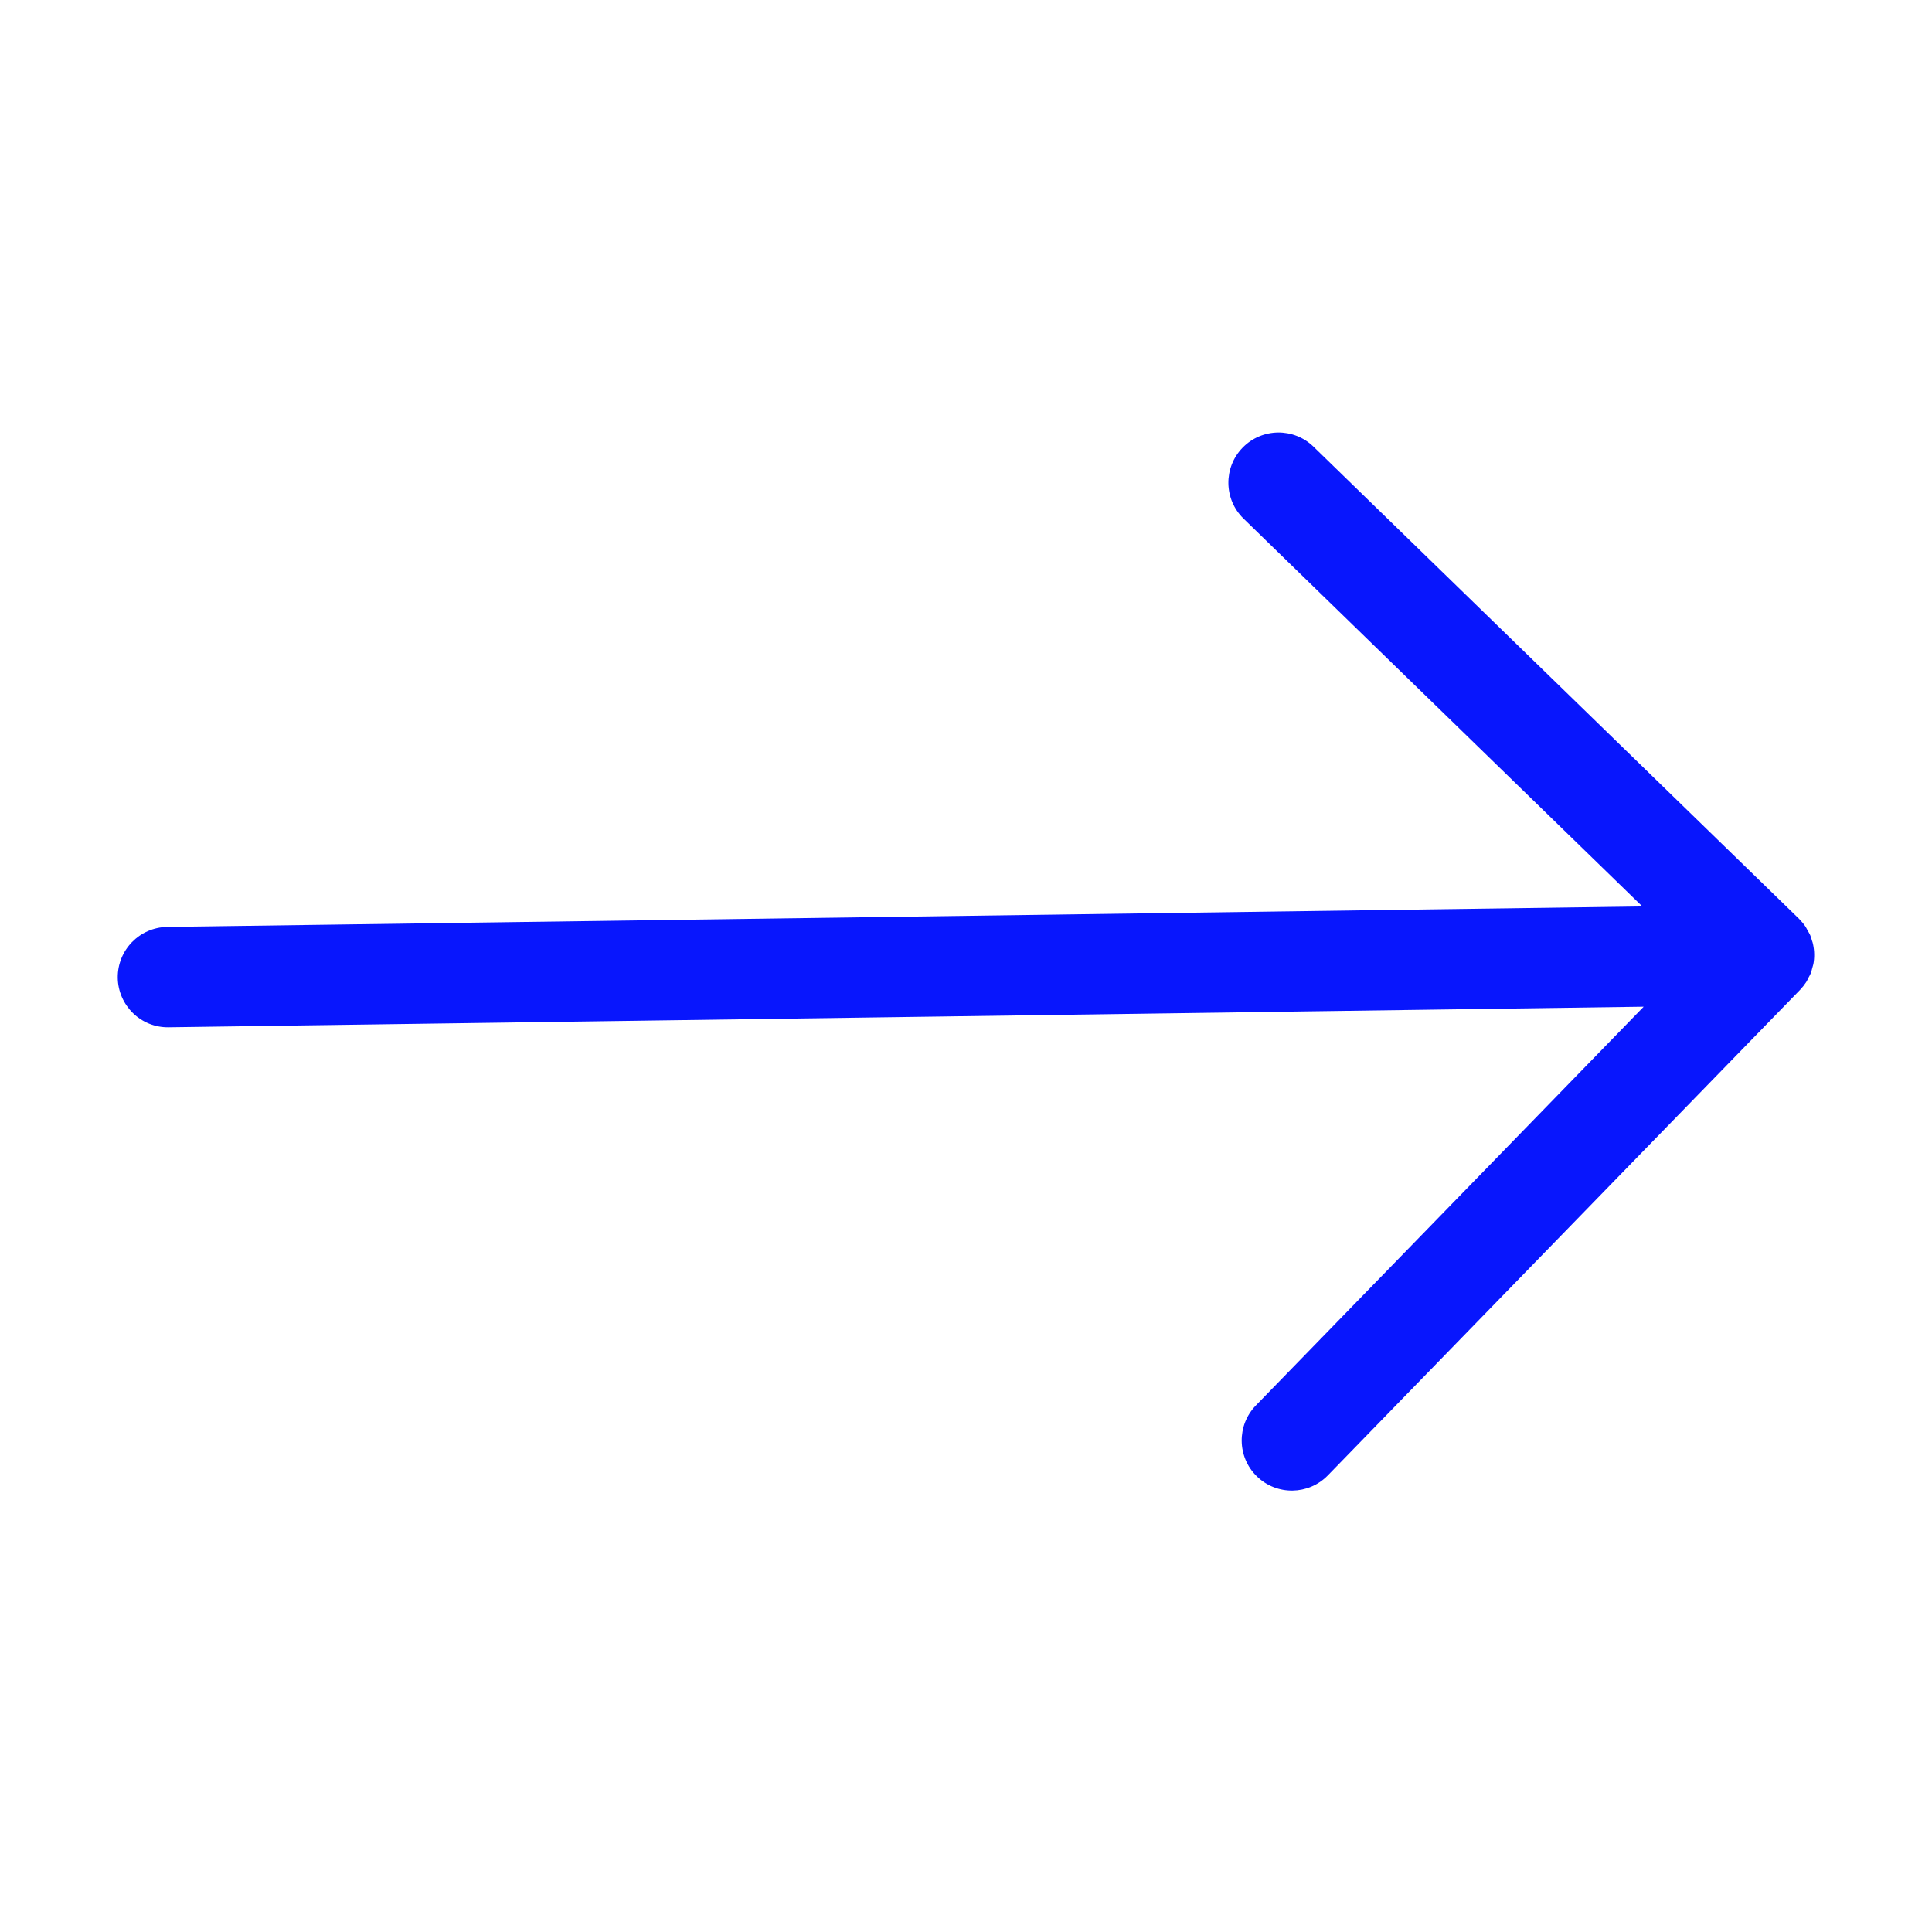 <svg width="18" height="18" viewBox="0 0 18 18" fill="none" xmlns="http://www.w3.org/2000/svg">
<path fill-rule="evenodd" clip-rule="evenodd" d="M16.828 9.15C16.836 9.138 16.841 9.126 16.847 9.113C16.855 9.099 16.863 9.085 16.87 9.069C16.876 9.053 16.88 9.037 16.884 9.021C16.887 9.008 16.892 8.995 16.895 8.982C16.906 8.921 16.905 8.859 16.892 8.798C16.89 8.785 16.885 8.773 16.881 8.761C16.876 8.744 16.872 8.727 16.865 8.712C16.858 8.696 16.849 8.683 16.841 8.669C16.834 8.656 16.829 8.644 16.821 8.632C16.803 8.606 16.783 8.583 16.762 8.561L12.238 4.162C12.053 3.982 11.757 3.986 11.577 4.171C11.397 4.356 11.401 4.652 11.586 4.832L15.301 8.445L1.558 8.636C1.3 8.64 1.094 8.852 1.097 9.11C1.099 9.239 1.153 9.355 1.239 9.439C1.324 9.522 1.442 9.573 1.571 9.571L15.314 9.379L11.701 13.094C11.521 13.279 11.525 13.575 11.71 13.755C11.895 13.935 12.191 13.931 12.371 13.746L16.771 9.222C16.792 9.2 16.811 9.176 16.828 9.15Z" fill="#0816FD"/>
</svg>
